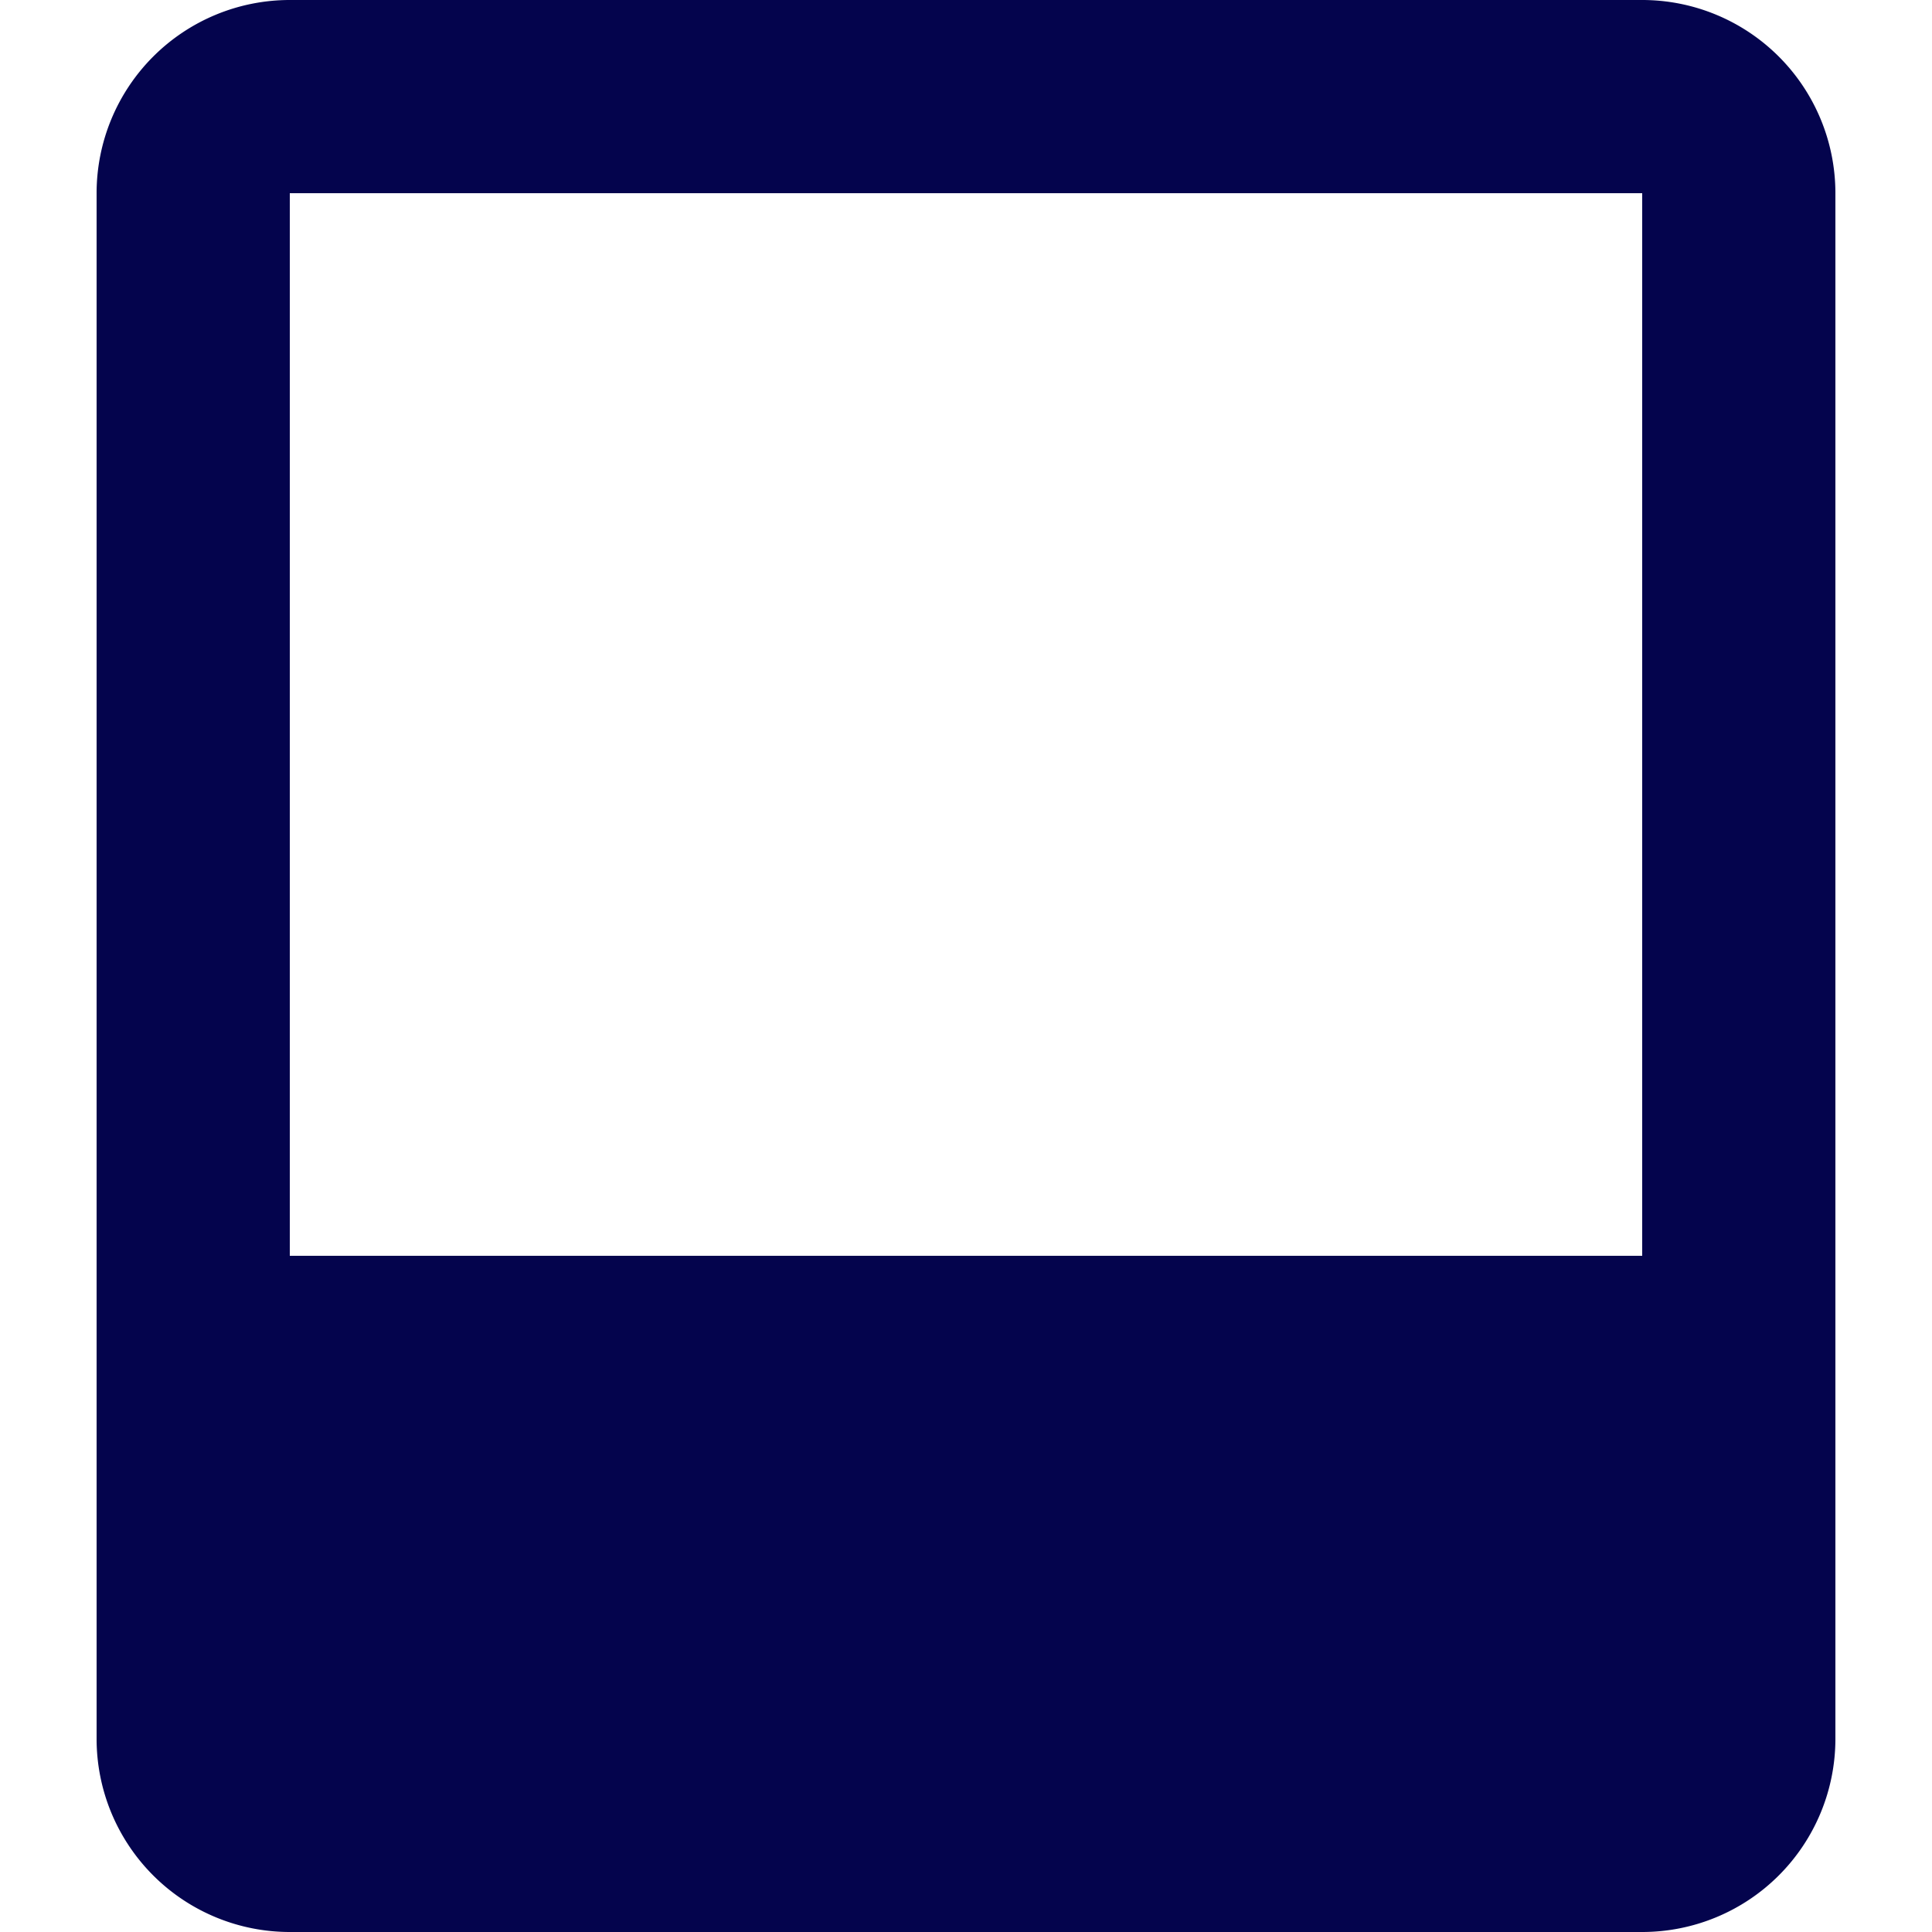 <svg width="64" height="64" fill="none" version="1.1" id="svg5965" xmlns="http://www.w3.org/2000/svg"><defs id="defs5969"><linearGradient id="linearGradient8151"><stop style="stop-color:#000;stop-opacity:1" offset="0" id="stop8149"/></linearGradient></defs><path fill-rule="evenodd" clip-rule="evenodd" d="M3.2 6.4A6.4 6.4 0 0 1 9.6 0h44.8a6.4 6.4 0 0 1 6.4 6.4v51.2a6.4 6.4 0 0 1-6.4 6.4H9.6a6.4 6.4 0 0 1-6.4-6.4Zm6.4 0h44.8v35.2H9.6Z" fill="#000" id="path5963" style="fill:#04044d;fill-opacity:1;stroke-width:3.2px"/></svg>